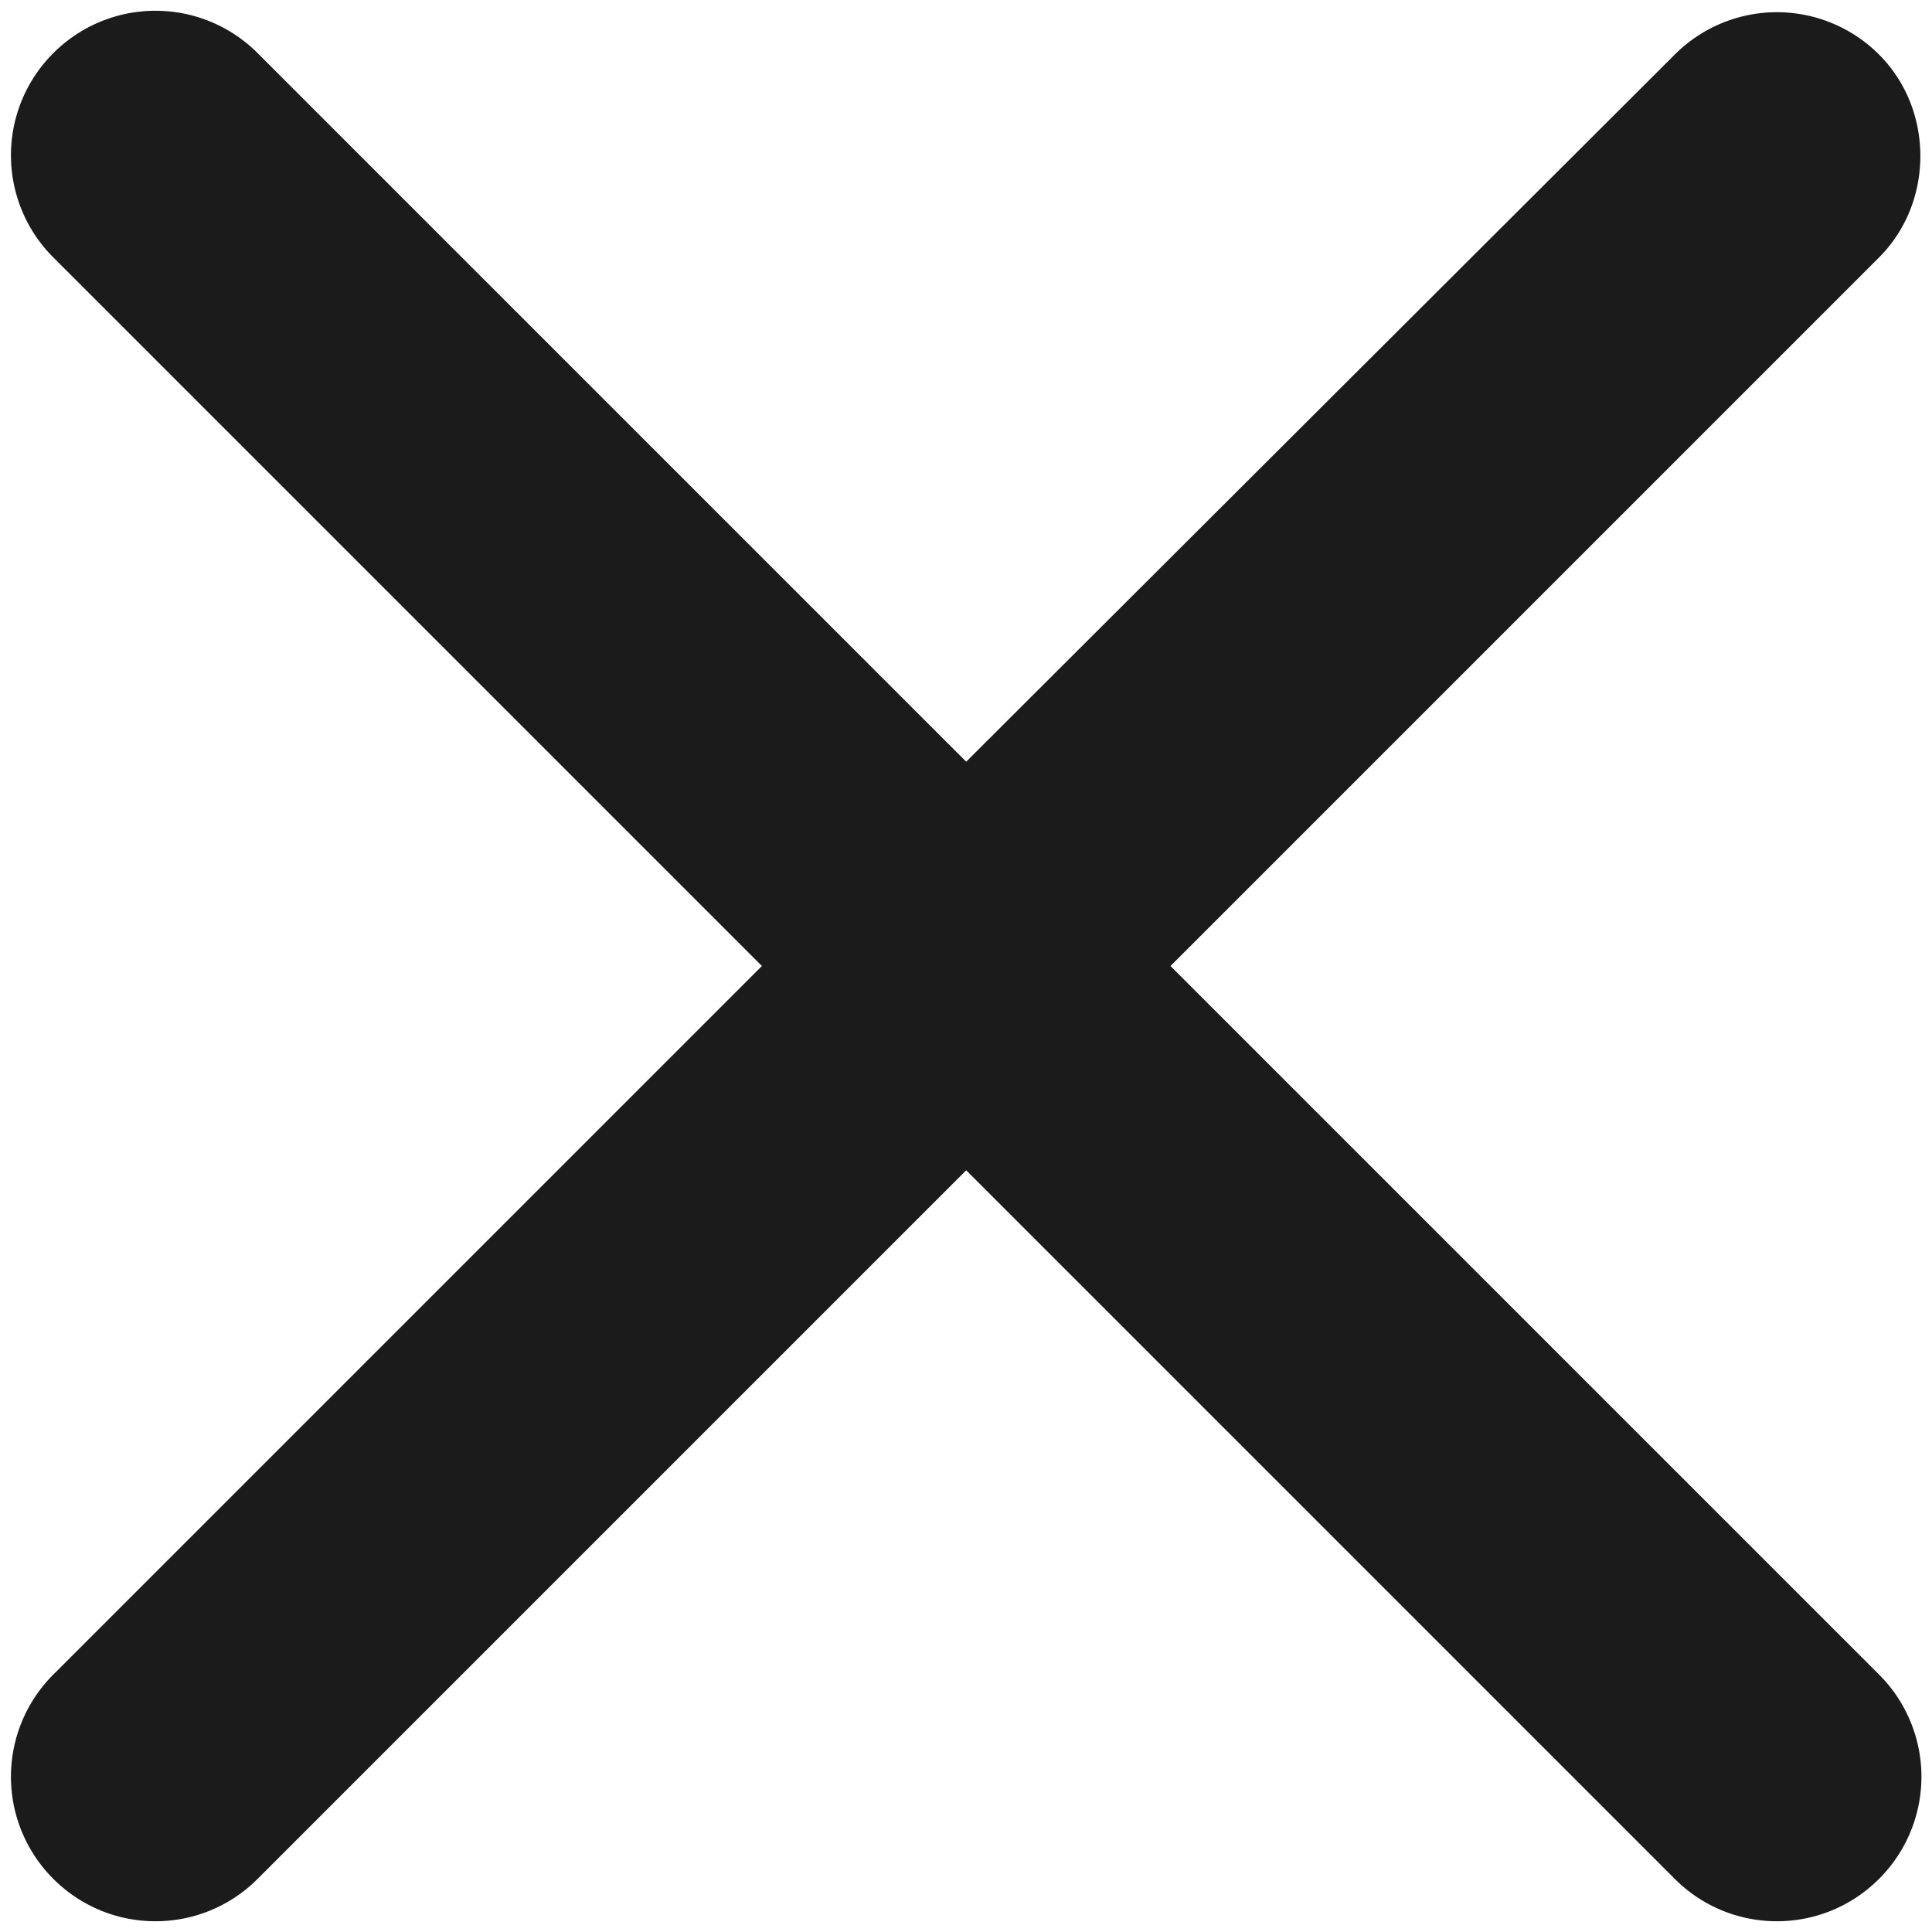 <svg xmlns="http://www.w3.org/2000/svg" width="20" height="20" fill="none" viewBox="0 0 20 20"><path fill="#1B1B1B" d="M19.452.565a1.494 1.494 0 0 0-2.115 0l-7.335 7.32L2.667.55a1.494 1.494 0 0 0-2.115 0 1.494 1.494 0 0 0 0 2.115L7.887 10 .552 17.335a1.494 1.494 0 0 0 0 2.115c.585.585 1.53.585 2.115 0l7.335-7.335 7.335 7.335c.585.585 1.53.585 2.115 0a1.494 1.494 0 0 0 0-2.115L12.117 10l7.335-7.335c.57-.57.57-1.53 0-2.1z"/></svg>